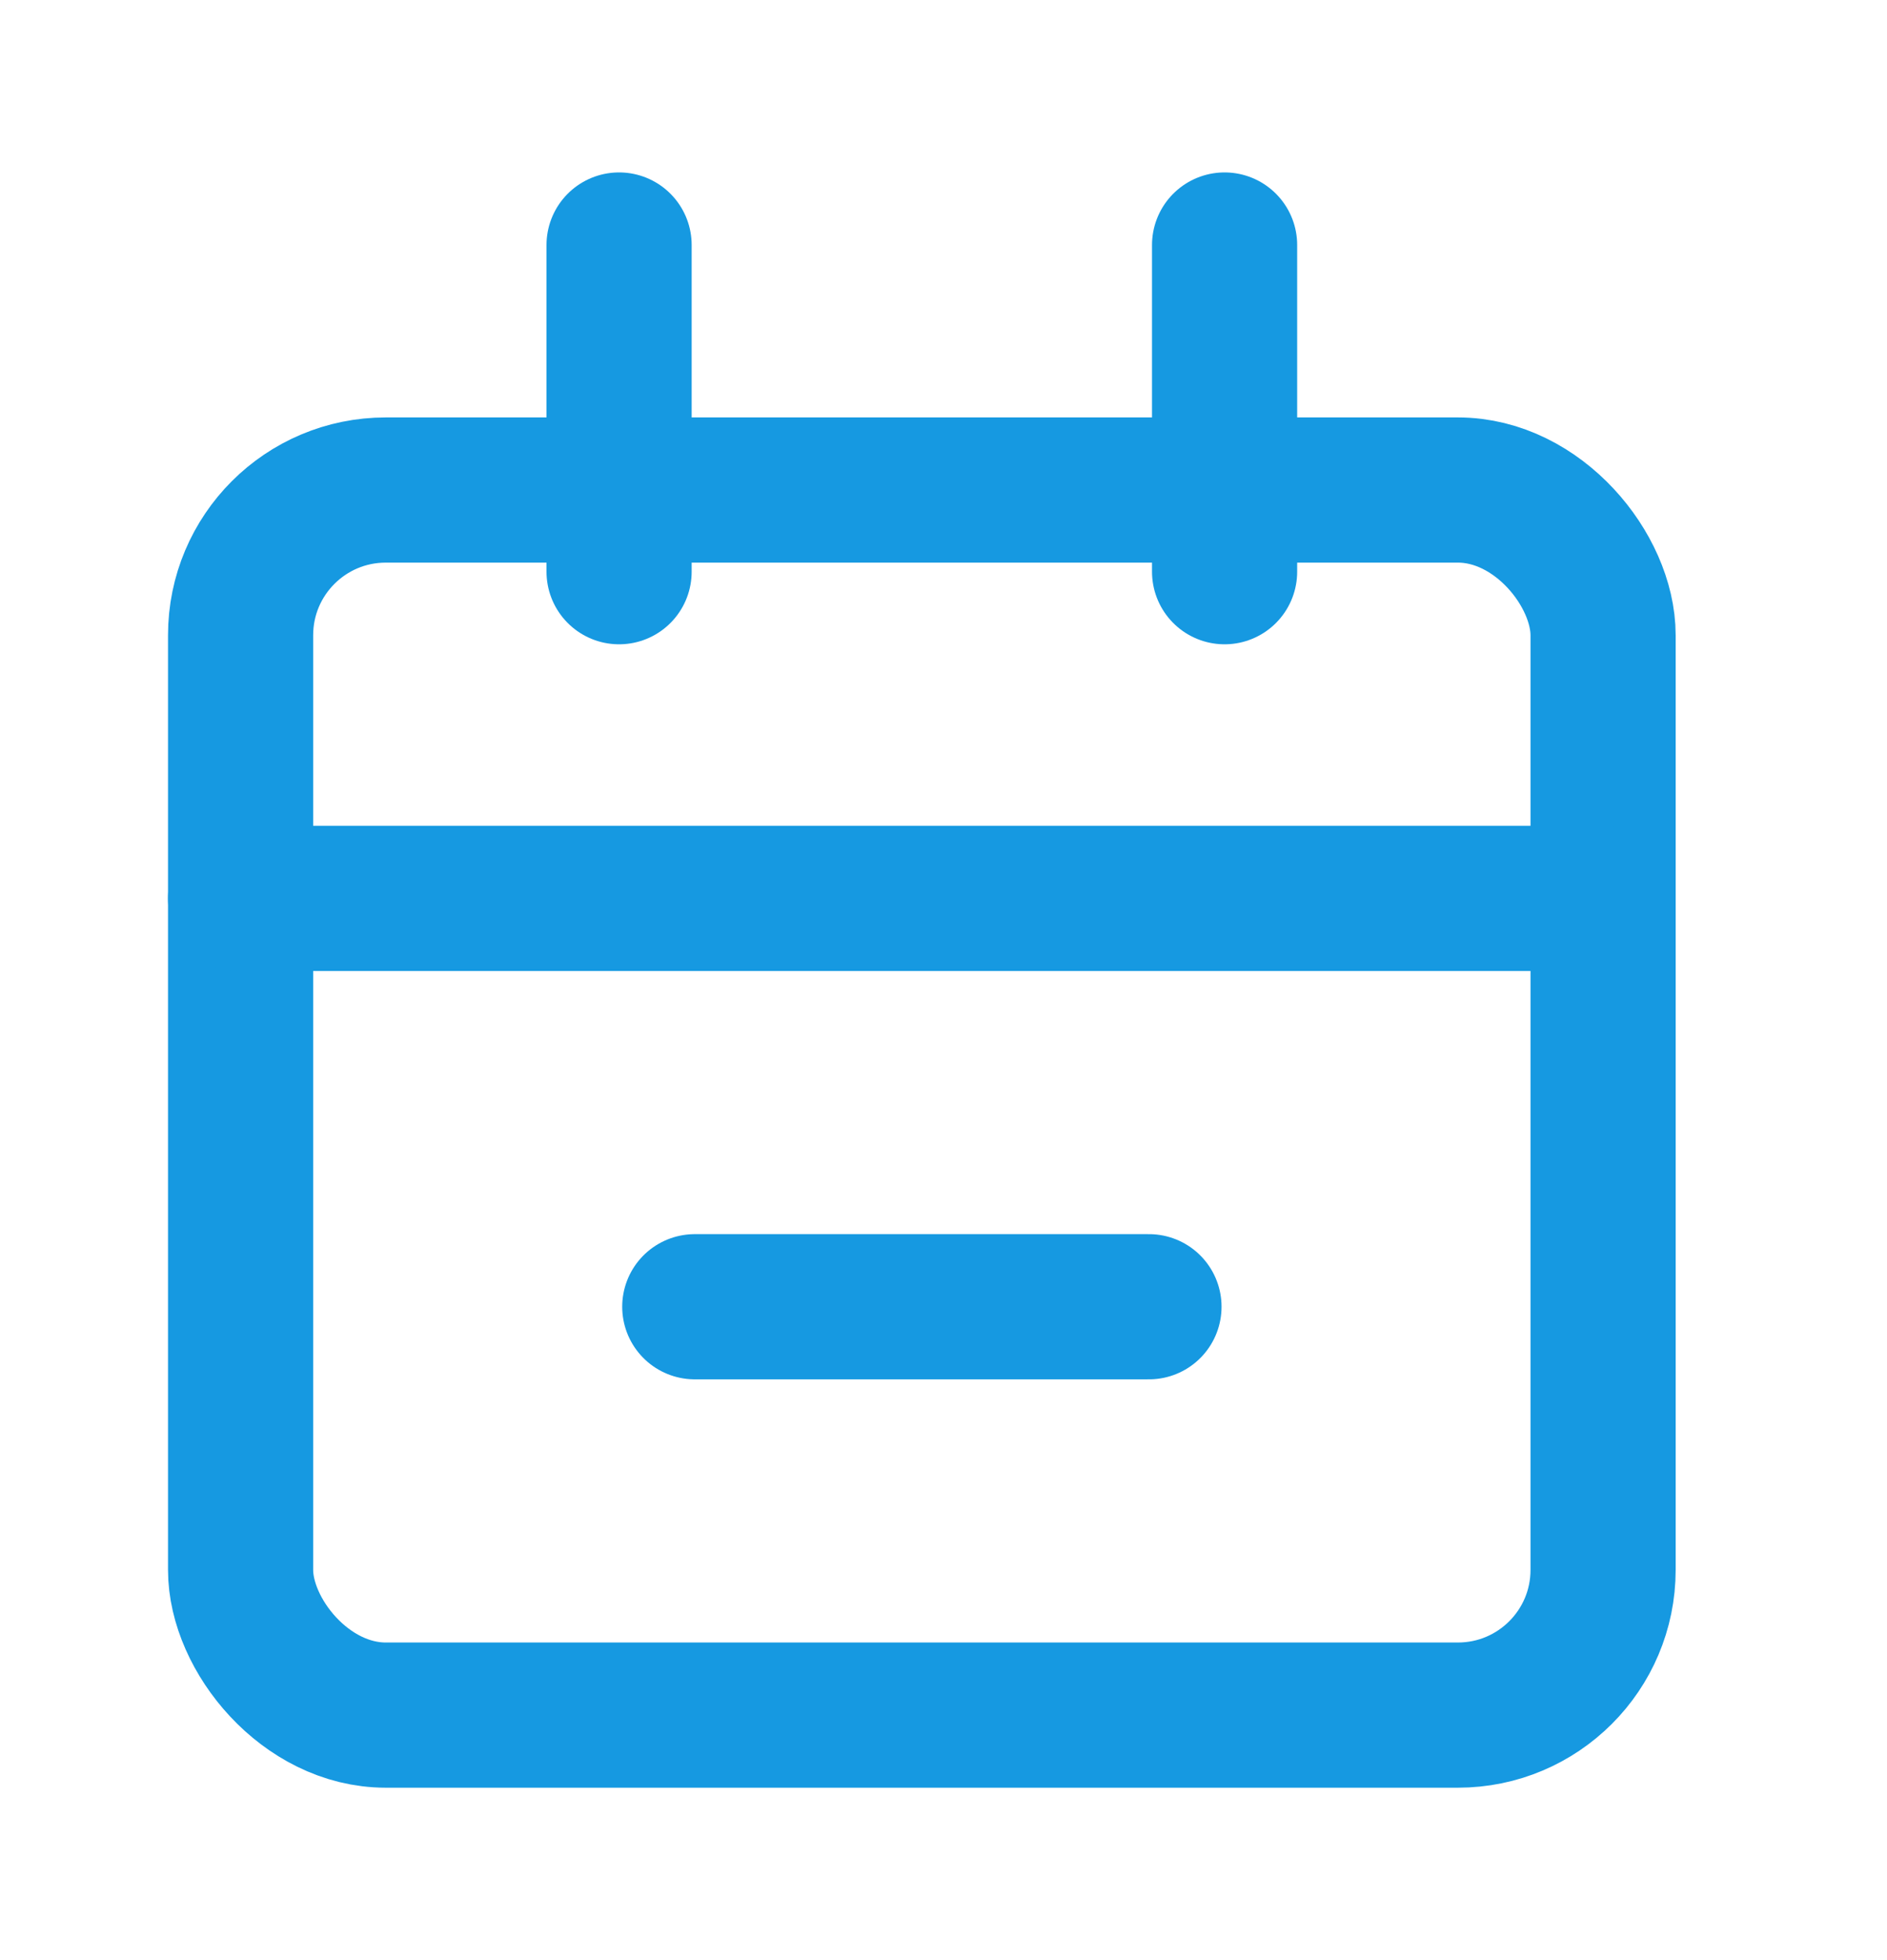 <svg width="26" height="27" viewBox="0 0 26 27" fill="none" xmlns="http://www.w3.org/2000/svg">
<rect x="3.315" y="6.75" width="18.773" height="16.875" rx="2" stroke="#1699E1" stroke-width="2"/>
<path d="M3.315 12.375L22.088 12.375" stroke="#1699E1" stroke-width="2" stroke-linecap="round"/>
<path d="M9.573 18H15.831" stroke="#1699E1" stroke-width="2" stroke-linecap="round"/>
<path d="M8.53 3.375L8.53 7.875" stroke="#1699E1" stroke-width="2" stroke-linecap="round"/>
<path d="M16.873 3.375L16.873 7.875" stroke="#1699E1" stroke-width="2" stroke-linecap="round"/>
</svg>
